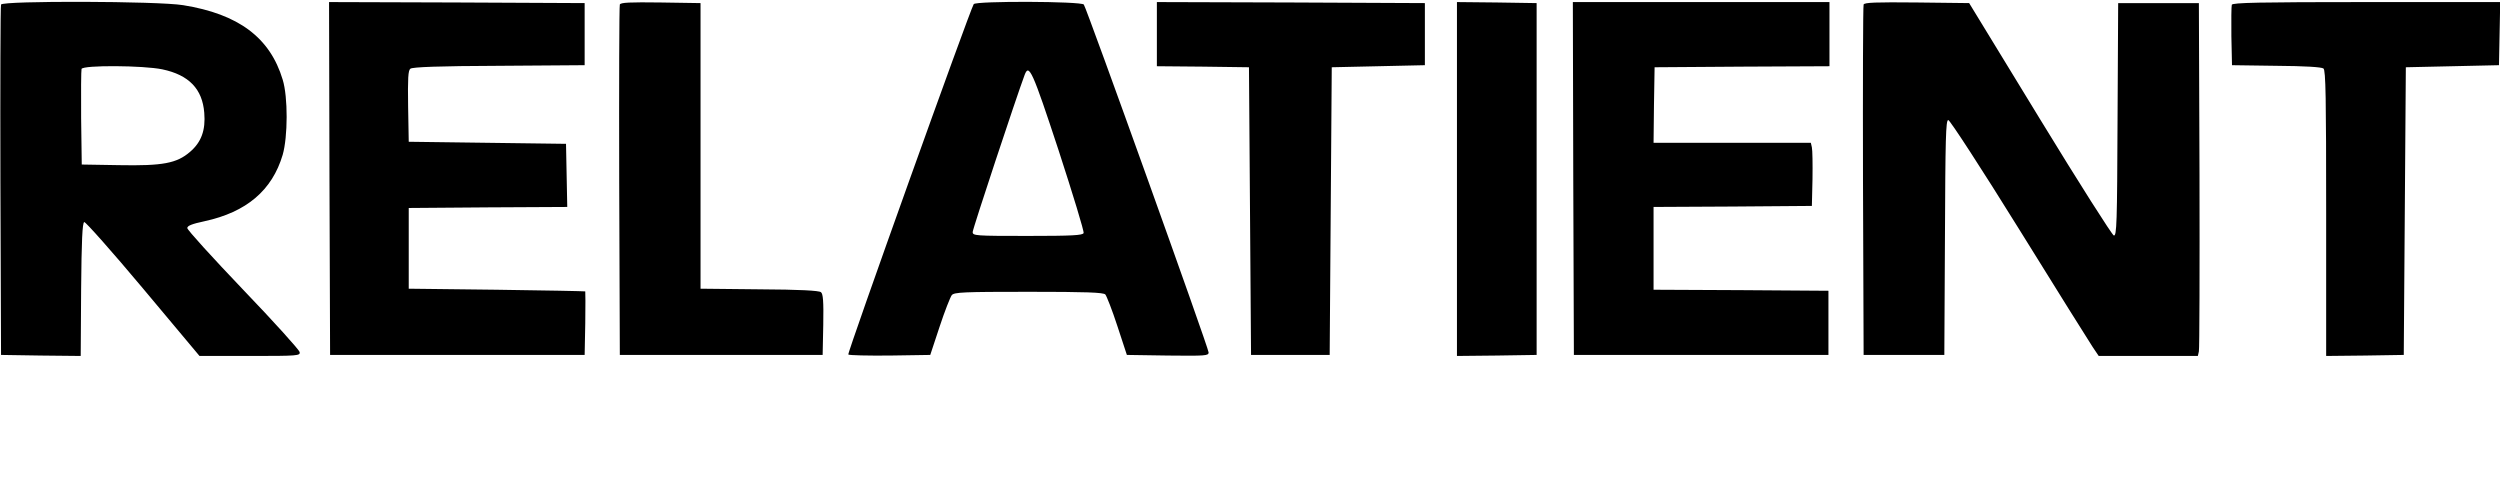 <?xml version="1.0" ?>
<svg xmlns="http://www.w3.org/2000/svg" viewBox="0 0 1208 233">
	<path d="M.5 2.2C.2 2.9.1 41.3.2 87.5l.3 84 19.2.3 19.3.2.2-32.1c.2-23.5.6-32.3 1.5-32.6.6-.2 13.4 14.2 28.4 32.1L96.4 172h24.4c23.3 0 24.3-.1 24-1.9-.2-1-12.4-14.6-27.3-30.1-14.8-15.5-27-28.9-27-29.8 0-1.1 2.2-2 8.3-3.3 20.3-4.4 32.7-14.9 37.8-32.1 2.5-8.7 2.6-27.9 0-36.3-6.1-20.3-21.3-31.7-48.1-36C76.4.5 1.2.3.5 2.2zm77.9 31.3c12.9 2.7 19.4 9.5 20.3 21 .7 8.4-1.4 14.2-6.9 18.9-6.4 5.5-13.1 6.8-34.3 6.4l-18-.3-.3-22.5c-.1-12.3 0-23 .2-23.7.8-1.9 29.9-1.7 39 .2zM159.2 86.2l.3 85.3h123l.3-15.3c.1-8.3.1-15.3 0-15.4-.2-.1-19.4-.5-42.8-.8l-42.5-.5v-39l38.3-.3 38.3-.2-.3-15.3-.3-15.2-38-.5-38-.5-.3-17.1c-.2-13.5 0-17.4 1.1-18.2 1-.8 13.8-1.3 42.8-1.4l41.4-.3v-30l-61.8-.3L159 1l.2 85.2zM299.5 2.2c-.3.7-.4 39.1-.3 85.3l.3 84h98l.3-14.6c.2-11.4-.1-14.9-1.1-15.7-.9-.8-10.5-1.3-29.8-1.4l-28.4-.3V1.5l-19.3-.3c-14.8-.2-19.4 0-19.7 1zM470.5 2c-2 3.3-61.2 168.6-60.6 169.3.4.4 9.5.6 20.2.5l19.4-.3 4.5-13.6c2.5-7.6 5.2-14.4 5.9-15.3 1.2-1.4 5.5-1.6 37.2-1.6 27.6 0 36.1.3 37 1.3.6.7 3.3 7.5 5.8 15.2l4.6 14 19.8.3c18.3.2 19.7.1 19.7-1.5 0-2.1-58.9-166.2-60.3-168.1C522.5.6 471.5.4 470.5 2zm41 70.6c6.9 21.2 12.4 39.2 12.1 40-.4 1.1-5.3 1.4-27.1 1.4-25.4 0-26.5-.1-26.5-1.9 0-1.5 21-64.9 25.1-75.9 2.1-5.6 3.7-2.2 16.4 36.4zM559 16.5V32l22.3.2 22.2.3.5 69.5.5 69.5h38l.5-69.5.5-69.5L666 32l22.5-.5v-30l-64.7-.3L559 1v15.5zM704 86.5V172l19.3-.2 19.2-.3V1.5l-19.2-.3L704 1v85.5zM760.2 86.2l.3 85.3h123v-31l-42.2-.3-42.3-.2v-40l38.3-.2 38.2-.3.3-13c.1-7.2 0-14-.3-15.3L875 69h-76l.2-18.3.3-18.2 42.3-.3L884 32V1H760l.2 85.2zM900.5 2.2c-.3.7-.4 39.1-.3 85.3l.3 84h39l.3-56.8c.2-47.7.4-56.7 1.6-56.7.8 0 16.2 23.7 34.2 52.7 18 29.1 34.1 54.7 35.6 57l2.9 4.3h47.9l.5-2.2c.3-1.3.4-39.7.3-85.3l-.3-83h-39l-.3 56.3c-.2 50.2-.4 56.3-1.8 56-.8-.2-16.9-25.5-35.7-56.3l-34.2-56-25.3-.3c-19.7-.2-25.4 0-25.7 1zM1078.4 2.3c-.2.7-.3 7.6-.2 15.2l.3 14 21.4.3c13.8.1 21.9.6 22.8 1.3 1.1.9 1.3 14 1.3 70V172l18.8-.2 18.7-.3.5-69.5.5-69.5 22.5-.5 22.5-.5.3-15.3.3-15.2h-64.6c-52 0-64.7.3-65.1 1.3z"/>
</svg>